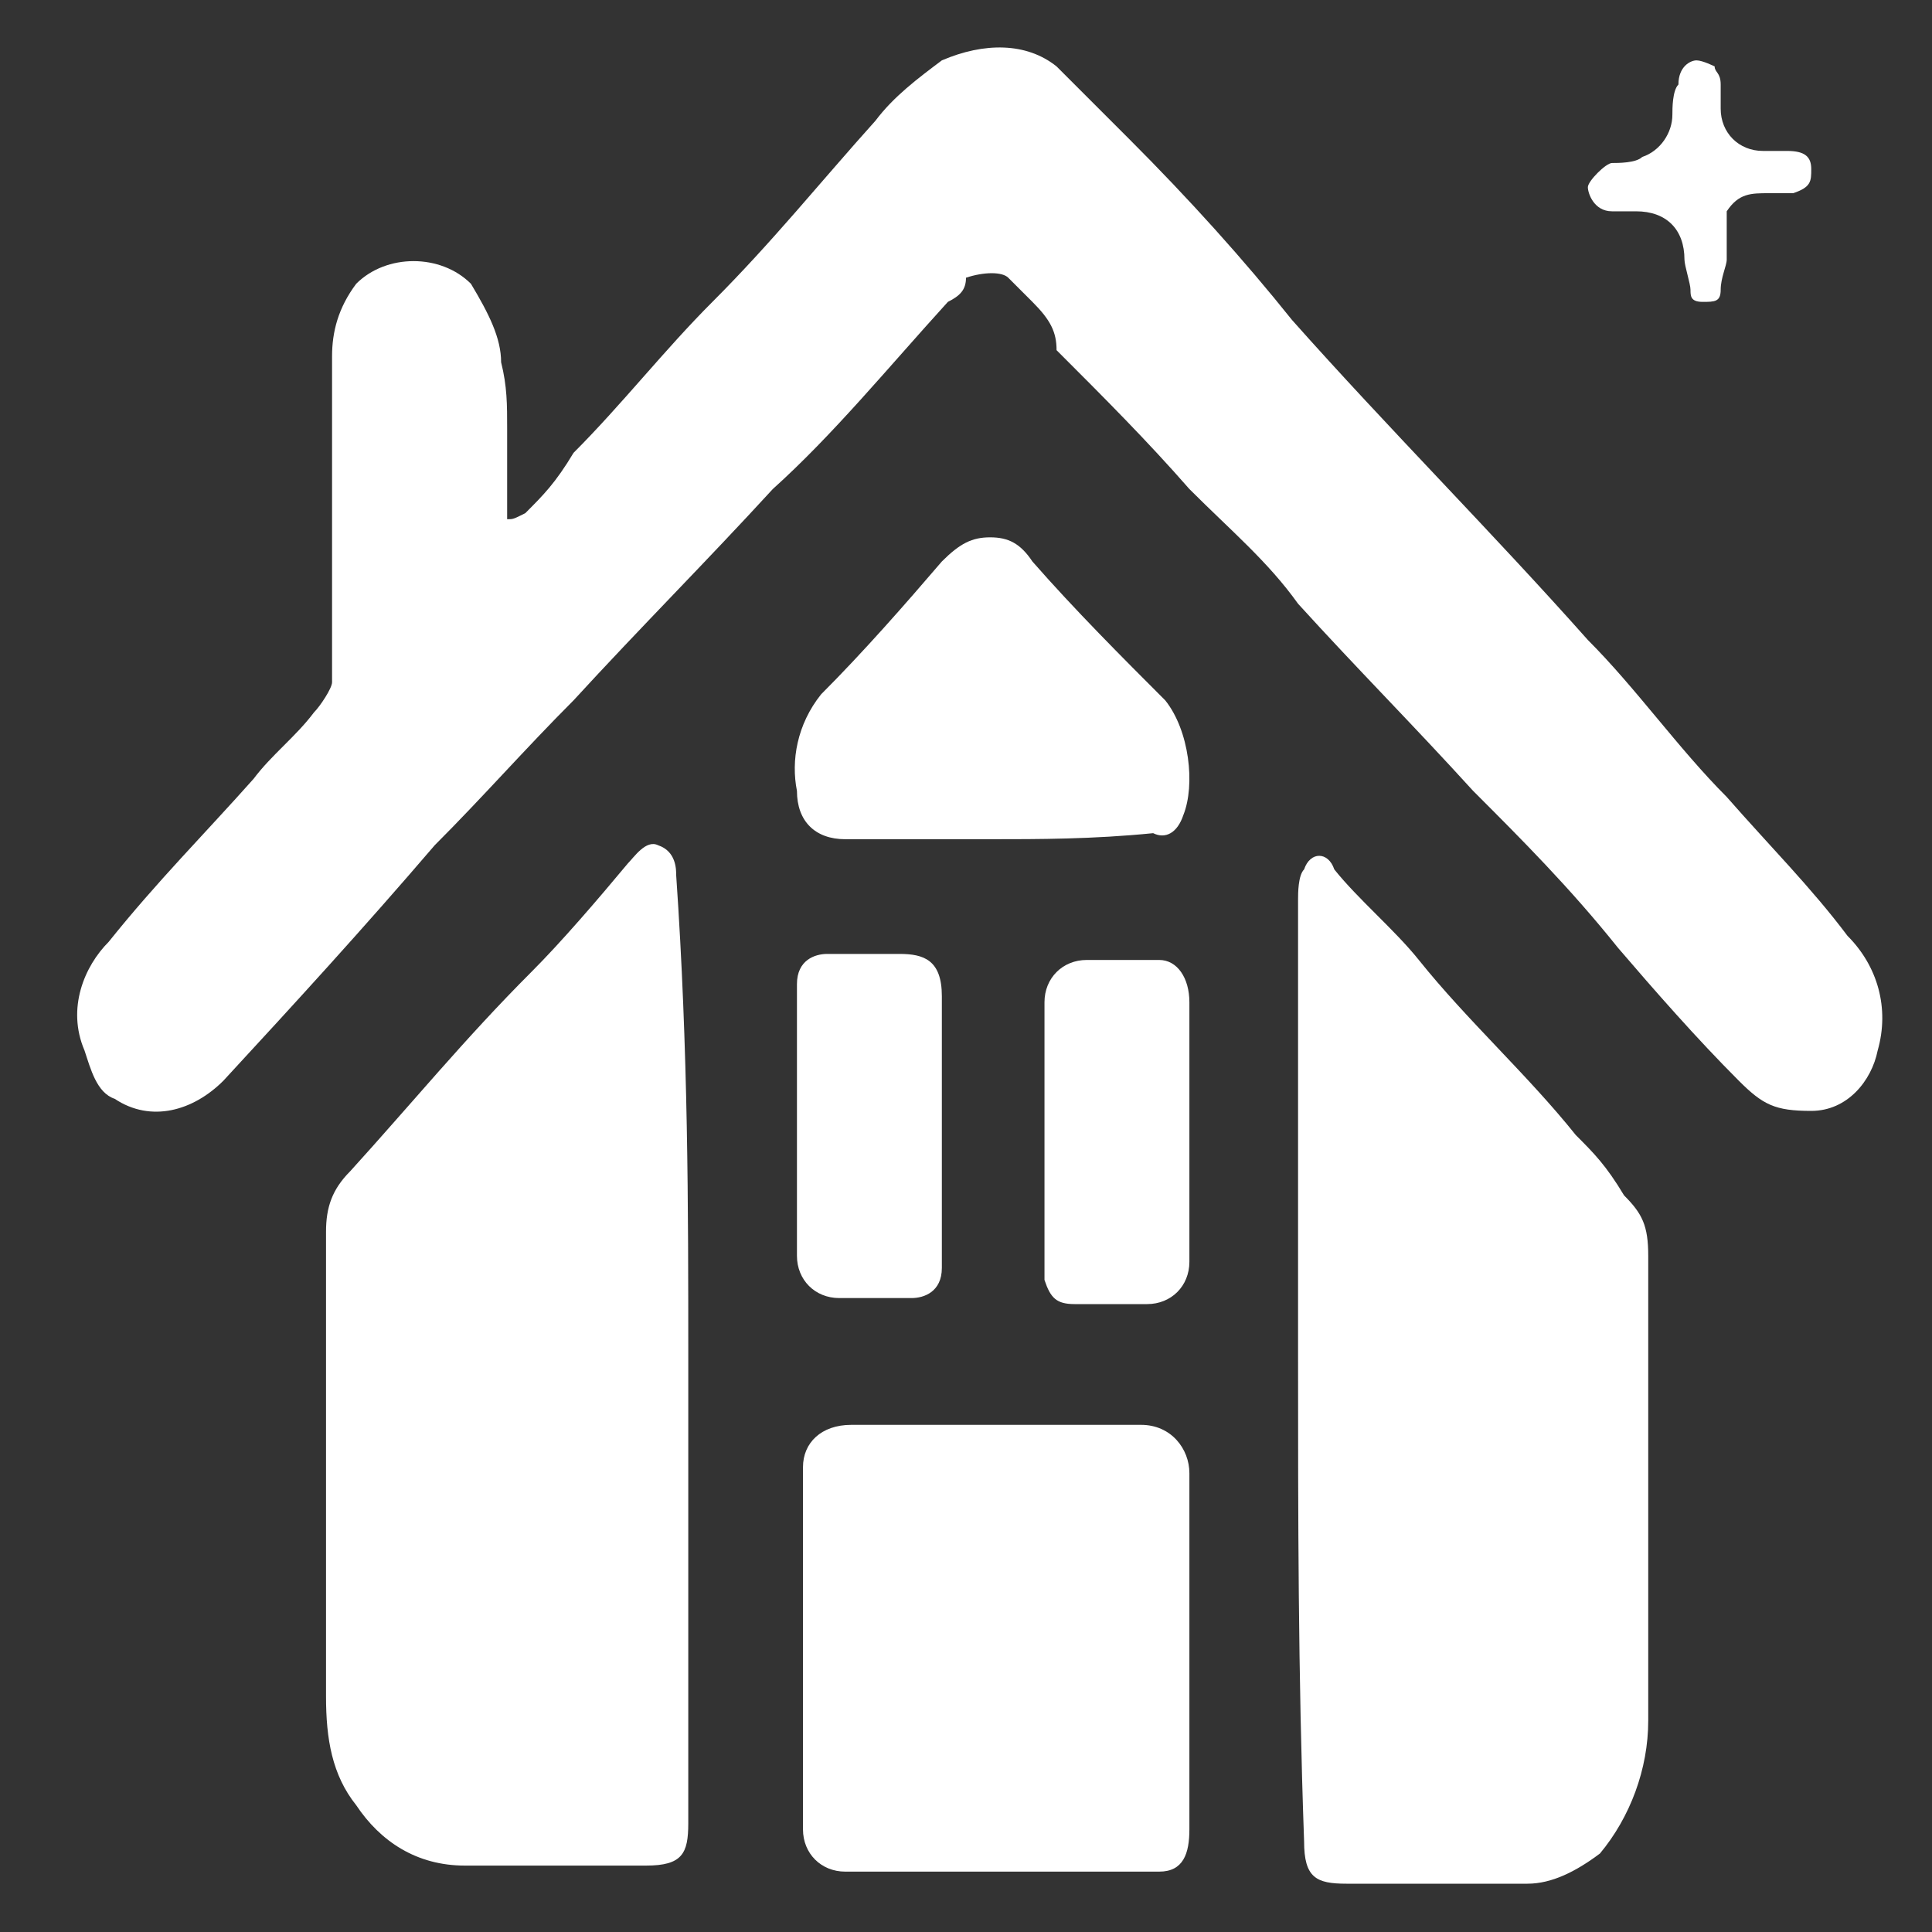 <?xml version="1.0" encoding="utf-8"?>
<!-- Generator: Adobe Illustrator 28.2.0, SVG Export Plug-In . SVG Version: 6.00 Build 0)  -->
<svg version="1.1" id="Layer_1" xmlns="http://www.w3.org/2000/svg" xmlns:xlink="http://www.w3.org/1999/xlink" x="0px" y="0px"
	 viewBox="0 0 32 32" style="enable-background:new 0 0 32 32;" xml:space="preserve">
<rect x="0" y="0" width="32" height="32" fill="#333333" stroke="none"/>
<style type="text/css">
	.st0{fill:#FFFFFF;}
</style>
<path class="st0" d="M8.4,7.1c0,0.4,0,0.8,0,1.2c0,0.1,0,0.1,0,0.3c0.1,0,0.1,0,0.3-0.1c0.3-0.3,0.5-0.5,0.8-1
	C10.3,6.7,11,5.8,11.8,5c1-1,1.8-2,2.7-3c0.3-0.4,0.7-0.7,1.1-1c0.7-0.3,1.4-0.3,1.9,0.1c0.4,0.4,0.8,0.8,1.2,1.2c1,1,1.9,2,2.7,3
	c1.6,1.8,3.3,3.5,4.9,5.3c0.8,0.8,1.5,1.8,2.3,2.6c0.7,0.8,1.4,1.5,2,2.3c0.5,0.5,0.7,1.2,0.5,1.9c-0.1,0.5-0.5,1-1.1,1
	s-0.8-0.1-1.2-0.5c-0.7-0.7-1.4-1.5-2-2.2c-0.8-1-1.6-1.8-2.4-2.6c-1-1.1-1.9-2-2.9-3.1c-0.5-0.7-1.1-1.2-1.8-1.9
	c-0.7-0.8-1.4-1.5-2.2-2.3c0-0.3-0.1-0.5-0.4-0.8c-0.1-0.1-0.3-0.3-0.4-0.4c-0.1-0.1-0.4-0.1-0.7,0C16,4.8,15.9,4.9,15.7,5
	c-1,1.1-1.9,2.2-2.9,3.1c-1.1,1.2-2.2,2.3-3.3,3.5c-0.8,0.8-1.5,1.6-2.3,2.4c-1.2,1.4-2.3,2.6-3.5,3.9c-0.5,0.5-1.2,0.7-1.8,0.3
	c-0.3-0.1-0.4-0.5-0.5-0.8c-0.3-0.7,0-1.4,0.4-1.8c0.8-1,1.6-1.8,2.4-2.7c0.3-0.4,0.7-0.7,1-1.1c0.1-0.1,0.3-0.4,0.3-0.5
	c0-1.8,0-3.7,0-5.4c0-0.4,0.1-0.8,0.4-1.2c0.5-0.5,1.4-0.5,1.9,0C8.1,5.2,8.3,5.6,8.3,6C8.4,6.4,8.4,6.7,8.4,7.1L8.4,7.1z"/>
<path class="st0" d="M11.4,22.5c0,2.6,0,5.2,0,7.7c0,0.5-0.1,0.7-0.7,0.7c-1,0-1.9,0-3,0c-0.8,0-1.4-0.4-1.8-1
	c-0.4-0.5-0.5-1.1-0.5-1.8c0-2.6,0-5.2,0-7.7c0-0.4,0.1-0.7,0.4-1c1-1.1,1.9-2.2,3-3.3c0.5-0.5,1.1-1.2,1.6-1.8
	c0.1-0.1,0.3-0.4,0.5-0.3c0.3,0.1,0.3,0.4,0.3,0.5C11.4,17.4,11.4,20,11.4,22.5L11.4,22.5z"/>
<path class="st0" d="M21.5,22.5c0-2.6,0-5,0-7.6c0-0.1,0-0.4,0.1-0.5c0.1-0.3,0.4-0.3,0.5,0c0.4,0.5,1,1,1.4,1.5
	c0.8,1,1.8,1.9,2.6,2.9c0.3,0.3,0.5,0.5,0.8,1c0.3,0.3,0.4,0.5,0.4,1c0,2.6,0,5.2,0,7.7c0,0.8-0.3,1.6-0.8,2.2
	c-0.4,0.3-0.8,0.5-1.2,0.5c-1,0-2,0-3,0c-0.5,0-0.7-0.1-0.7-0.7C21.5,27.7,21.5,25.1,21.5,22.5L21.5,22.5z"/>
<path class="st0" d="M19.7,27.3c0,1,0,1.9,0,3c0,0.4-0.1,0.7-0.5,0.7c-1.8,0-3.5,0-5.2,0c-0.4,0-0.7-0.3-0.7-0.7c0-1.9,0-3.8,0-5.6
	c0-0.1,0-0.3,0-0.4c0-0.4,0.3-0.7,0.8-0.7c0.8,0,1.8,0,2.6,0c0.7,0,1.5,0,2.2,0c0.5,0,0.8,0.4,0.8,0.8
	C19.7,25.4,19.7,26.3,19.7,27.3L19.7,27.3z"/>
<path class="st0" d="M16.4,13.9c-0.8,0-1.6,0-2.4,0c-0.5,0-0.8-0.3-0.8-0.8c-0.1-0.5,0-1.1,0.4-1.6c0.7-0.7,1.4-1.5,2-2.2
	c0.3-0.3,0.5-0.4,0.8-0.4c0.3,0,0.5,0.1,0.7,0.4c0.7,0.8,1.5,1.6,2.2,2.3c0.4,0.5,0.5,1.4,0.3,1.9c-0.1,0.3-0.3,0.4-0.5,0.3
	C18.1,13.9,17.2,13.9,16.4,13.9L16.4,13.9z"/>
<path class="st0" d="M15.6,18.7c0,0.8,0,1.5,0,2.3c0,0.4-0.3,0.5-0.5,0.5c-0.4,0-0.8,0-1.2,0c-0.4,0-0.7-0.3-0.7-0.7
	c0-1.5,0-3,0-4.5c0-0.4,0.3-0.5,0.5-0.5c0.4,0,0.8,0,1.2,0s0.7,0.1,0.7,0.7C15.6,17.2,15.6,17.9,15.6,18.7z"/>
<path class="st0" d="M19.7,18.7c0,0.7,0,1.5,0,2.2c0,0.4-0.3,0.7-0.7,0.7c-0.4,0-0.8,0-1.2,0c-0.3,0-0.4-0.1-0.5-0.4
	c0-0.1,0-0.1,0-0.3c0-1.5,0-2.9,0-4.3c0-0.4,0.3-0.7,0.7-0.7s0.8,0,1.2,0c0.3,0,0.5,0.3,0.5,0.7C19.7,17.2,19.7,17.9,19.7,18.7
	L19.7,18.7z"/>
<path class="st0" d="M28.6,4.3c0,0.1-0.1,0.3-0.1,0.5C28.5,5,28.4,5,28.2,5S28,4.9,28,4.8s-0.1-0.4-0.1-0.5c0-0.5-0.3-0.8-0.8-0.8
	c-0.1,0-0.3,0-0.4,0c-0.3,0-0.4-0.3-0.4-0.4c0-0.1,0.3-0.4,0.4-0.4c0.1,0,0.4,0,0.5-0.1c0.3-0.1,0.5-0.4,0.5-0.7
	c0-0.1,0-0.4,0.1-0.5C27.8,1.1,28,1,28.1,1s0.3,0.1,0.3,0.1c0,0.1,0.1,0.1,0.1,0.3s0,0.3,0,0.4c0,0.4,0.3,0.7,0.7,0.7
	c0.1,0,0.3,0,0.4,0c0.3,0,0.4,0.1,0.4,0.3s0,0.3-0.3,0.4c-0.1,0-0.3,0-0.4,0c-0.3,0-0.5,0-0.7,0.3C28.6,3.9,28.6,4.1,28.6,4.3
	C28.5,4.3,28.6,4.3,28.6,4.3z"/>
</svg>
